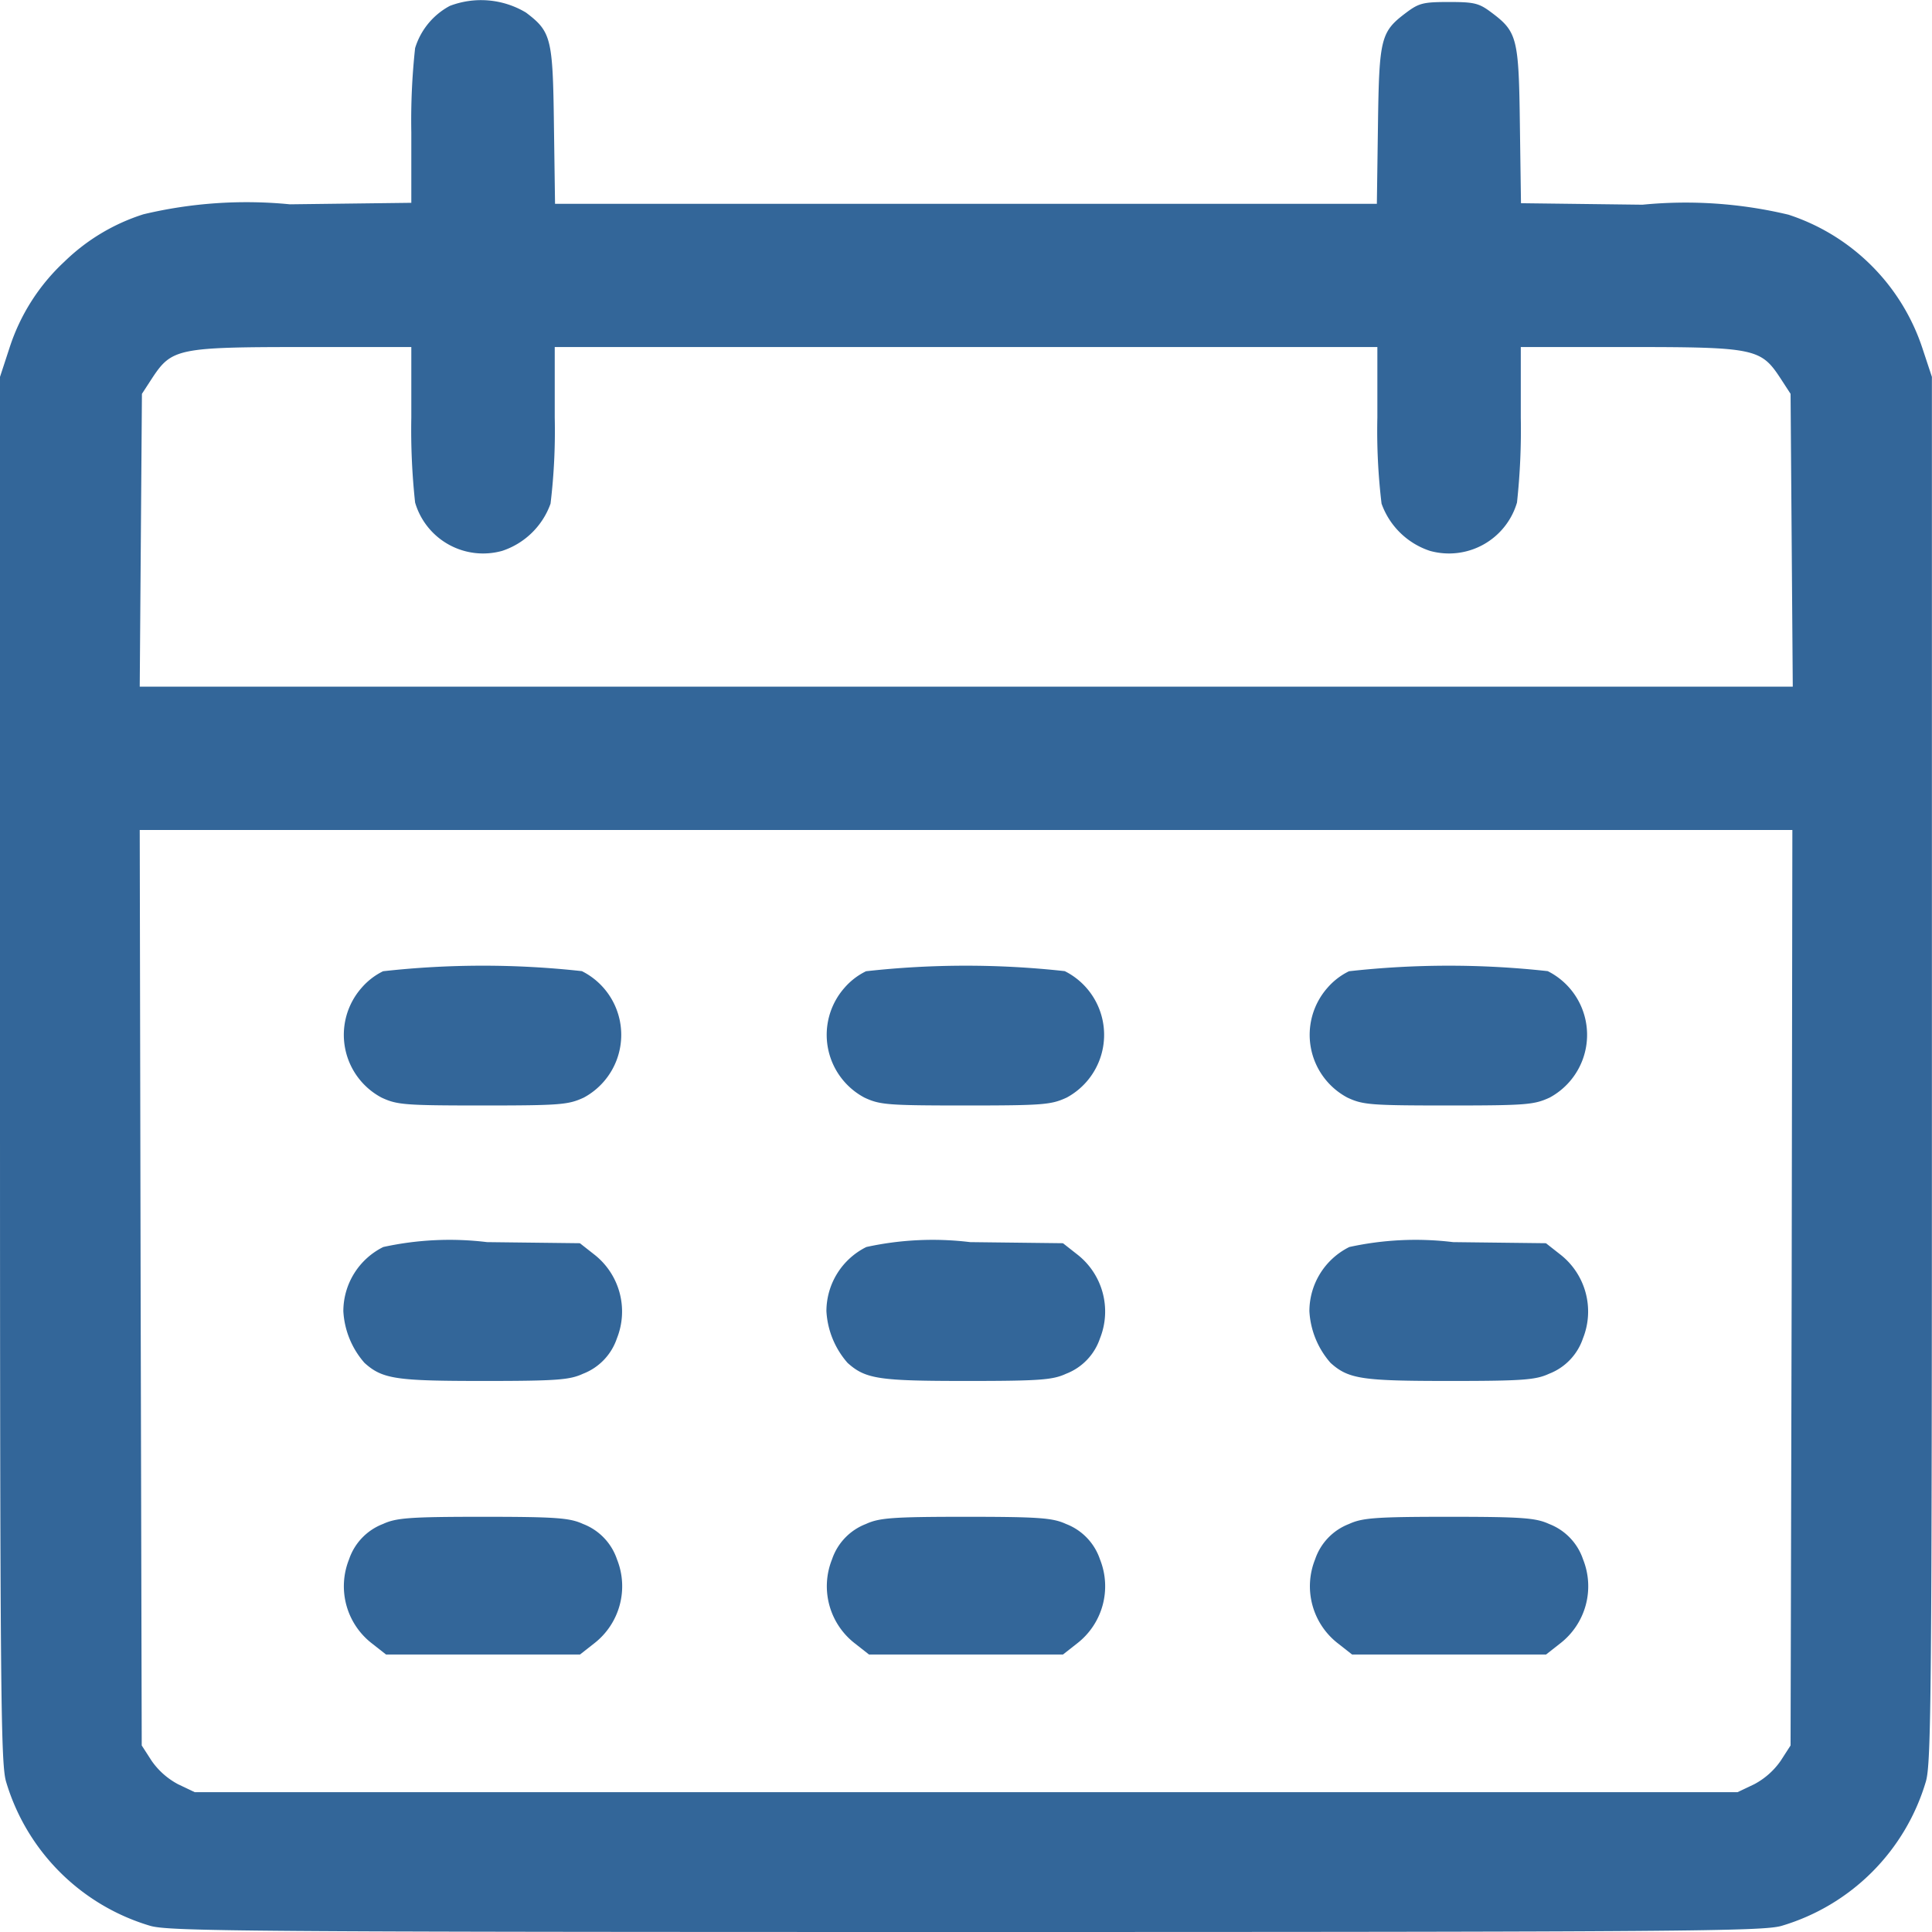 <svg xmlns="http://www.w3.org/2000/svg" width="19.357" height="19.356" viewBox="0 0 19.357 19.356"><defs><style>.a{fill:#369;}</style></defs><g transform="translate(0 511.976)"><path class="a" d="M4.507-511.917a.717.717,0,0,0-.348.423,6.706,6.706,0,0,0-.038.843v.707l-1.217.015a4.454,4.454,0,0,0-1.467.1,2,2,0,0,0-.79.473,2.028,2.028,0,0,0-.552.866L0-508.2v6.93c0,6.268.008,6.956.06,7.142a2.141,2.141,0,0,0,1.448,1.448c.189.053.957.061,8.17.061s7.981-.008,8.17-.061a2.141,2.141,0,0,0,1.448-1.448c.053-.185.06-.873.06-7.142v-6.93l-.095-.287a2.1,2.1,0,0,0-1.342-1.338,4.438,4.438,0,0,0-1.463-.1l-1.217-.015-.011-.783c-.011-.87-.026-.934-.284-1.127-.125-.094-.17-.106-.427-.106s-.3.011-.427.106c-.257.193-.272.253-.284,1.13l-.011.786H5.561l-.011-.786c-.011-.873-.026-.938-.28-1.13A.876.876,0,0,0,4.507-511.917Zm-.386,4.125a6.766,6.766,0,0,0,.038.851.71.71,0,0,0,.873.484.771.771,0,0,0,.484-.473,6.094,6.094,0,0,0,.042-.862v-.707H13.8v.707a6.094,6.094,0,0,0,.042.862.771.771,0,0,0,.484.473.71.71,0,0,0,.873-.484,6.766,6.766,0,0,0,.038-.851v-.707h1.089c1.248,0,1.316.015,1.508.306l.106.163.011,1.467.011,1.467H1.4l.011-1.467.011-1.467.106-.163c.193-.291.261-.306,1.512-.306H4.121Zm13.83,8.718-.011,4.586-.1.155a.752.752,0,0,1-.265.234l-.166.079H1.951l-.166-.079a.752.752,0,0,1-.265-.234l-.1-.155-.011-4.586L1.4-503.66H17.958Z"/><path class="a" d="M91.553-256.007a.676.676,0,0,0-.215.166.712.712,0,0,0,.2,1.1c.155.072.227.079,1.013.079s.858-.008,1.013-.079a.714.714,0,0,0-.019-1.267A9.033,9.033,0,0,0,91.553-256.007Z" transform="translate(-87.715 -246.238)"/><path class="a" d="M219.553-256.007a.677.677,0,0,0-.216.166.712.712,0,0,0,.2,1.1c.155.072.227.079,1.013.079s.858-.008,1.013-.079a.714.714,0,0,0-.019-1.267A9.033,9.033,0,0,0,219.553-256.007Z" transform="translate(-210.876 -246.238)"/><path class="a" d="M347.553-256.007a.677.677,0,0,0-.216.166.712.712,0,0,0,.2,1.1c.155.072.227.079,1.013.079s.858-.008,1.013-.079a.714.714,0,0,0-.019-1.267A9.033,9.033,0,0,0,347.553-256.007Z" transform="translate(-334.037 -246.238)"/><path class="a" d="M91.4-182.815a.719.719,0,0,0-.4.643.856.856,0,0,0,.212.518c.181.163.318.181,1.195.181.737,0,.862-.011.994-.072a.577.577,0,0,0,.34-.355.725.725,0,0,0-.231-.843l-.14-.11-.93-.011A3.108,3.108,0,0,0,91.4-182.815Z" transform="translate(-87.56 -316.667)"/><path class="a" d="M219.4-182.815a.719.719,0,0,0-.4.643.856.856,0,0,0,.212.518c.181.163.318.181,1.195.181.737,0,.862-.011.994-.072a.577.577,0,0,0,.34-.355.725.725,0,0,0-.231-.843l-.14-.11-.93-.011A3.109,3.109,0,0,0,219.4-182.815Z" transform="translate(-210.72 -316.667)"/><path class="a" d="M347.4-182.815a.719.719,0,0,0-.4.643.856.856,0,0,0,.212.518c.181.163.318.181,1.195.181.737,0,.862-.011.994-.072a.577.577,0,0,0,.34-.355.725.725,0,0,0-.231-.843l-.14-.11-.93-.011A3.108,3.108,0,0,0,347.4-182.815Z" transform="translate(-333.881 -316.667)"/><path class="a" d="M91.512-109.928a.577.577,0,0,0-.34.355.724.724,0,0,0,.231.843l.14.11h1.943l.14-.11a.724.724,0,0,0,.231-.843.577.577,0,0,0-.34-.355c-.132-.06-.257-.072-1-.072S91.645-109.989,91.512-109.928Z" transform="translate(-87.675 -386.779)"/><path class="a" d="M219.512-109.928a.577.577,0,0,0-.34.355.724.724,0,0,0,.231.843l.14.11h1.943l.14-.11a.724.724,0,0,0,.231-.843.577.577,0,0,0-.34-.355c-.132-.06-.257-.072-1-.072S219.645-109.989,219.512-109.928Z" transform="translate(-210.836 -386.779)"/><path class="a" d="M347.512-109.928a.577.577,0,0,0-.34.355.724.724,0,0,0,.231.843l.14.11h1.943l.14-.11a.724.724,0,0,0,.231-.843.577.577,0,0,0-.34-.355c-.132-.06-.257-.072-1-.072S347.645-109.989,347.512-109.928Z" transform="translate(-333.996 -386.779)"/></g></svg>